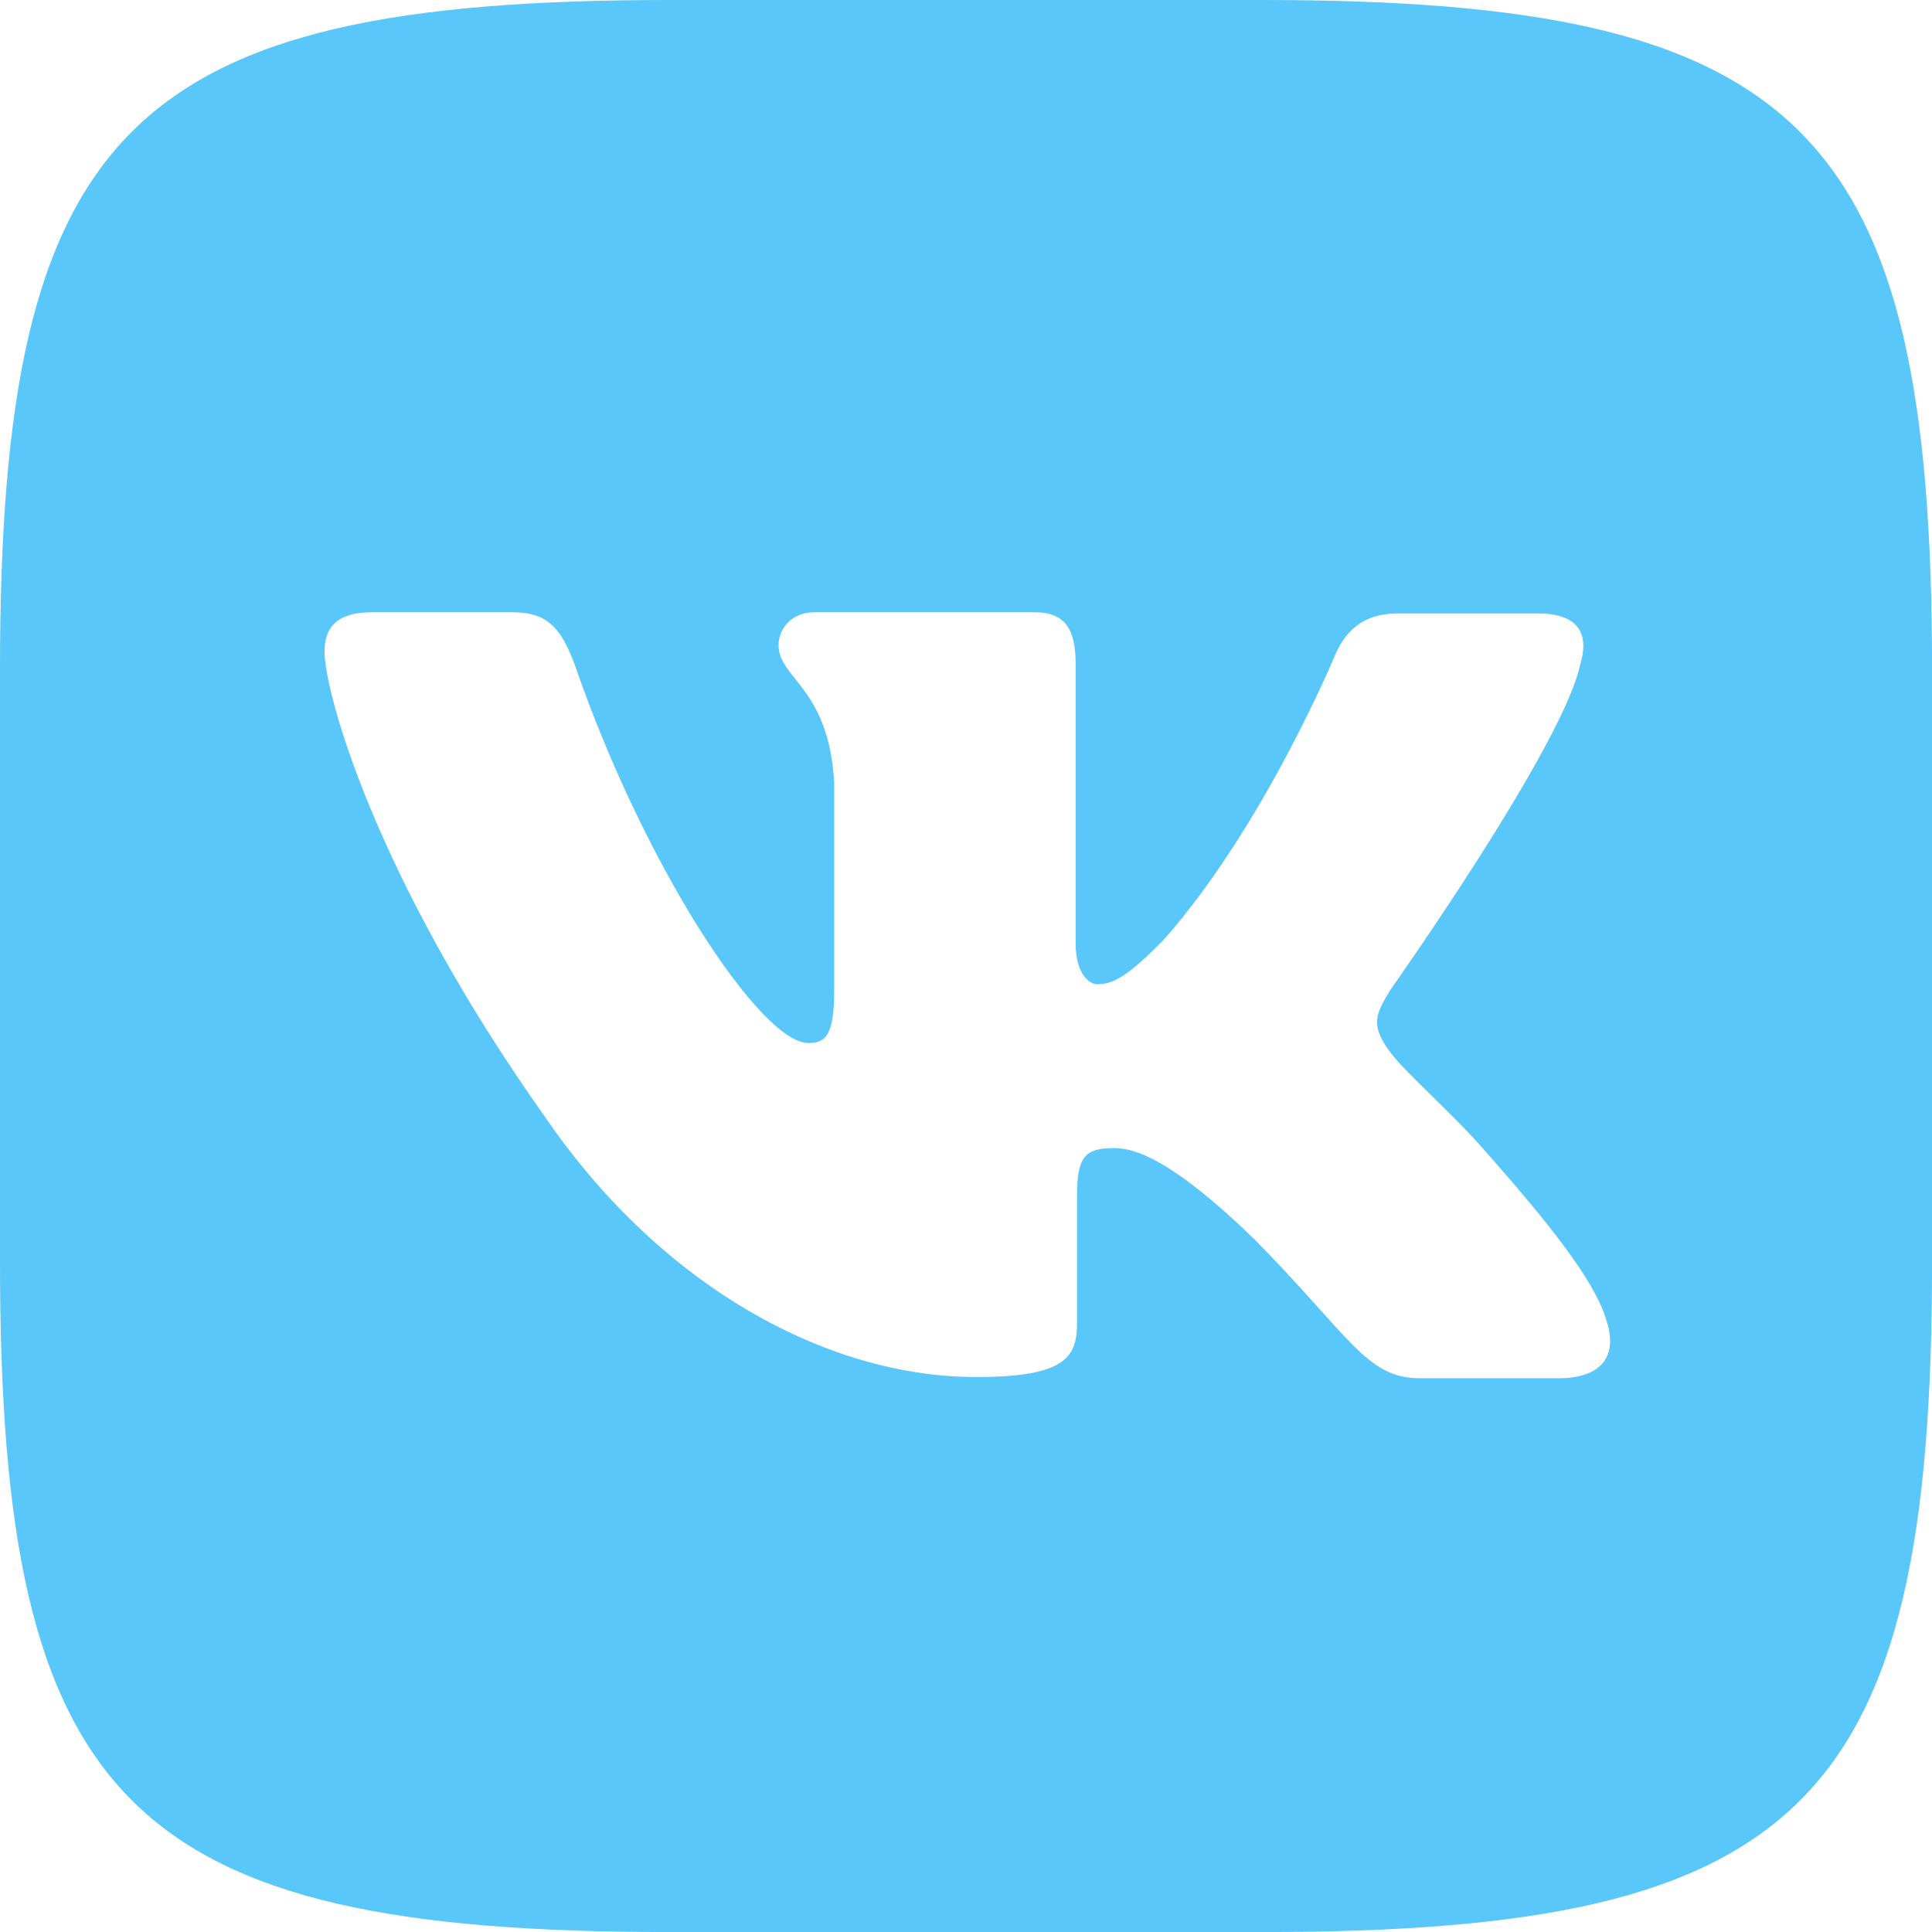 <svg width="40" height="40" viewBox="0 0 40 40" fill="none" xmlns="http://www.w3.org/2000/svg">
<g clip-path="url(#clip0_43_8)">
<path d="M26.14 0H13.861C2.656 0 0 2.656 0 13.861V26.14C0 37.345 2.656 40.001 13.861 40.001H26.14C37.345 40.001 40.001 37.345 40.001 26.14V13.861C40.001 2.656 37.319 0 26.14 0ZM32.292 28.535H29.389C28.289 28.535 27.95 27.663 25.971 25.657C24.253 23.991 23.491 23.77 23.067 23.77C22.469 23.77 22.299 23.939 22.299 24.76V27.384C22.299 28.087 22.078 28.51 20.215 28.51C17.135 28.51 13.717 26.648 11.321 23.177C7.707 18.093 6.719 14.284 6.719 13.496C6.719 13.072 6.888 12.676 7.701 12.676H10.611C11.348 12.676 11.627 13.015 11.914 13.803C13.352 17.956 15.749 21.595 16.738 21.595C17.102 21.595 17.271 21.426 17.271 20.495V16.205C17.16 14.226 16.119 14.056 16.119 13.354C16.119 13.015 16.399 12.676 16.848 12.676H21.424C22.043 12.676 22.27 13.015 22.27 13.744V19.531C22.27 20.156 22.55 20.378 22.719 20.378C23.084 20.378 23.396 20.156 24.073 19.479C26.163 17.135 27.66 13.521 27.66 13.521C27.855 13.098 28.194 12.701 28.93 12.701H31.84C32.712 12.701 32.907 13.15 32.712 13.775C32.347 15.467 28.786 20.494 28.786 20.494C28.48 21.001 28.363 21.223 28.786 21.789C29.099 22.212 30.115 23.091 30.791 23.879C32.035 25.291 32.991 26.476 33.246 27.296C33.532 28.11 33.11 28.534 32.289 28.534L32.292 28.535Z" fill="#59C7F9"/>
</g>
<defs>
<clipPath id="clip0_43_8">
<rect width="40" height="40" fill="white"/>
</clipPath>
</defs>
</svg>
